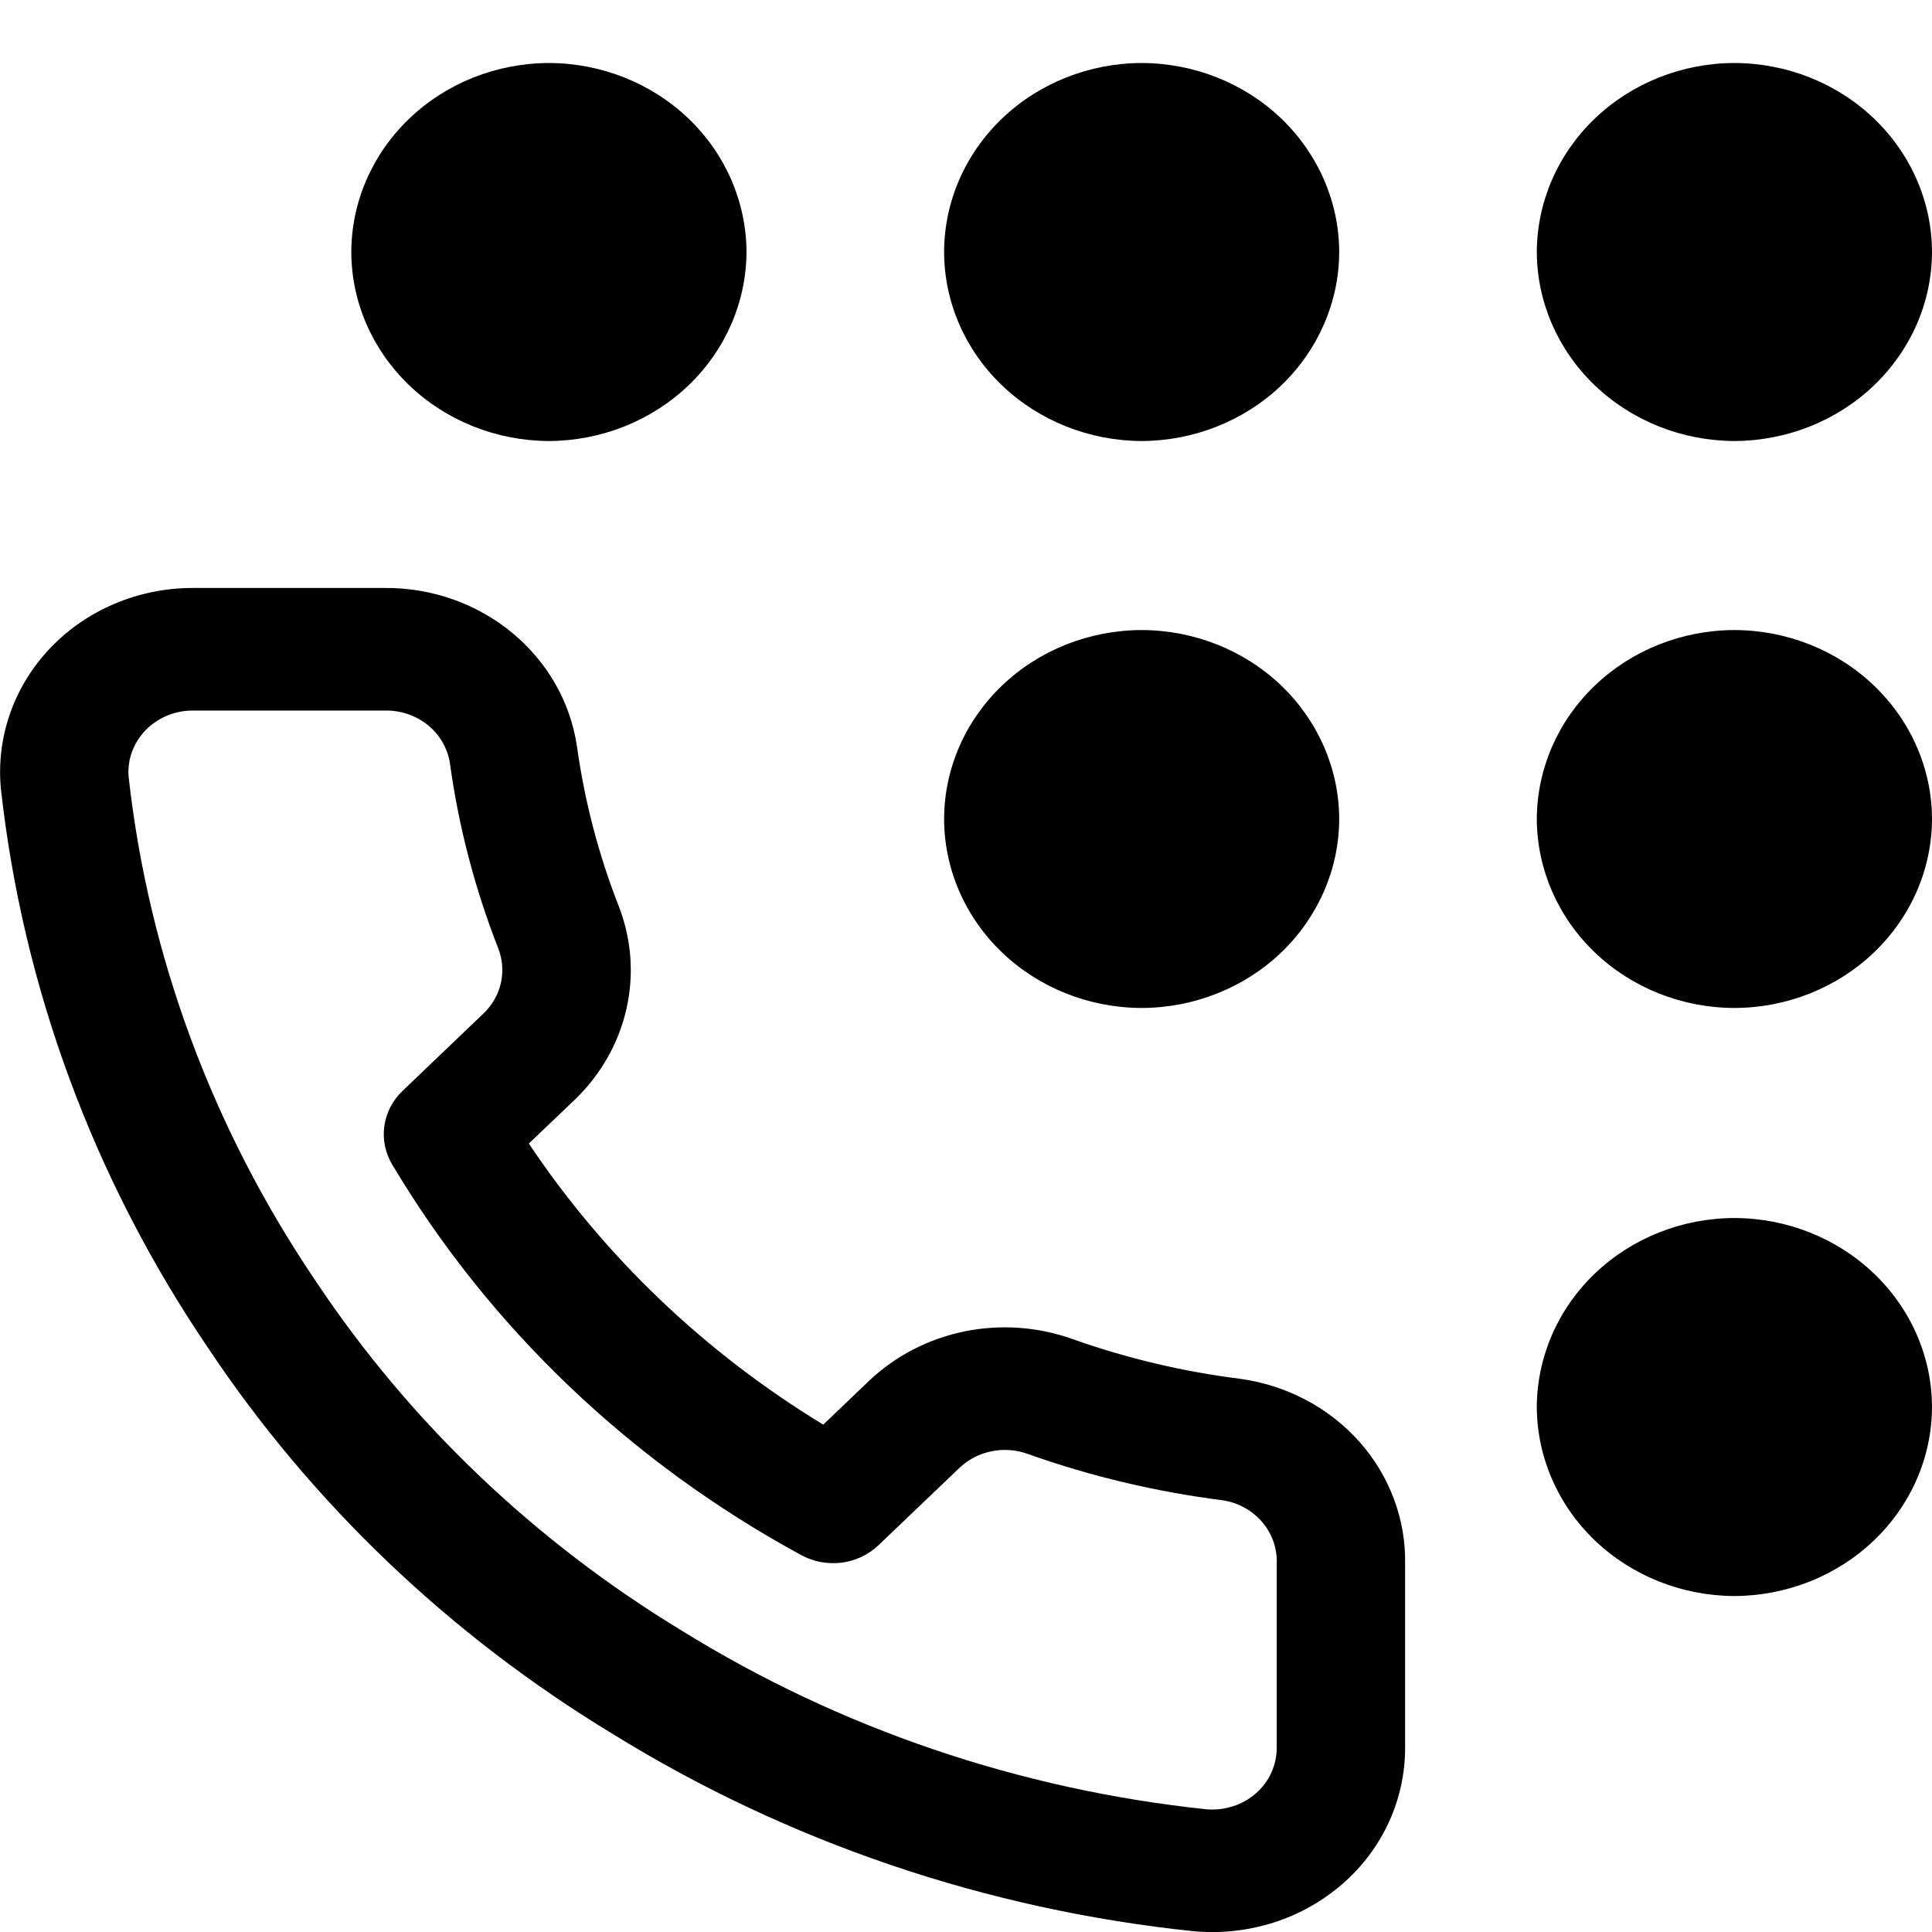 <svg width="18" height="18" viewBox="0 0 18 18" fill="none" xmlns="http://www.w3.org/2000/svg">
    <g clip-path="url(#clip0)">
        <path
            d="M5.114 0.587C4.626 0.588 4.159 0.774 3.814 1.104C3.469 1.434 3.274 1.881 3.273 2.348C3.274 2.814 3.469 3.261 3.814 3.591C4.159 3.921 4.626 4.107 5.114 4.109C5.601 4.107 6.069 3.921 6.414 3.591C6.759 3.261 6.953 2.814 6.955 2.348C6.953 1.881 6.759 1.434 6.414 1.104C6.069 0.774 5.601 0.588 5.114 0.587ZM10.636 5.87C10.149 5.871 9.681 6.057 9.336 6.387C8.991 6.717 8.797 7.164 8.796 7.63C8.797 8.097 8.991 8.544 9.336 8.874C9.681 9.204 10.149 9.39 10.636 9.391C11.124 9.39 11.592 9.204 11.937 8.874C12.281 8.544 12.476 8.097 12.477 7.63C12.476 7.164 12.281 6.717 11.937 6.387C11.592 6.057 11.124 5.871 10.636 5.87ZM16.159 5.87C15.671 5.871 15.204 6.057 14.859 6.387C14.514 6.717 14.32 7.164 14.318 7.63C14.32 8.097 14.514 8.544 14.859 8.874C15.204 9.204 15.671 9.39 16.159 9.391C16.647 9.39 17.114 9.204 17.459 8.874C17.804 8.544 17.999 8.097 18 7.63C17.999 7.164 17.804 6.717 17.459 6.387C17.114 6.057 16.647 5.871 16.159 5.87ZM16.159 11.348C15.671 11.349 15.204 11.535 14.859 11.865C14.514 12.195 14.32 12.642 14.318 13.109C14.32 13.575 14.514 14.022 14.859 14.352C15.204 14.682 15.671 14.868 16.159 14.87C16.647 14.868 17.114 14.682 17.459 14.352C17.804 14.022 17.999 13.575 18 13.109C17.999 12.642 17.804 12.195 17.459 11.865C17.114 11.535 16.647 11.349 16.159 11.348ZM16.159 0.587C15.671 0.588 15.204 0.774 14.859 1.104C14.514 1.434 14.32 1.881 14.318 2.348C14.32 2.814 14.514 3.261 14.859 3.591C15.204 3.921 15.671 4.107 16.159 4.109C16.647 4.107 17.114 3.921 17.459 3.591C17.804 3.261 17.999 2.814 18 2.348C17.999 1.881 17.804 1.434 17.459 1.104C17.114 0.774 16.647 0.588 16.159 0.587ZM10.636 0.587C10.149 0.588 9.681 0.774 9.336 1.104C8.991 1.434 8.797 1.881 8.796 2.348C8.797 2.814 8.991 3.261 9.336 3.591C9.681 3.921 10.149 4.107 10.636 4.109C11.124 4.107 11.592 3.921 11.937 3.591C12.281 3.261 12.476 2.814 12.477 2.348C12.476 1.881 12.281 1.434 11.937 1.104C11.592 0.774 11.124 0.588 10.636 0.587ZM11.895 14.57C11.901 14.428 11.853 14.29 11.759 14.18C11.665 14.07 11.532 13.998 11.386 13.977C10.767 13.898 10.159 13.754 9.573 13.545C9.466 13.507 9.351 13.498 9.239 13.521C9.128 13.543 9.026 13.595 8.944 13.671L8.184 14.397C8.092 14.485 7.971 14.542 7.841 14.559C7.712 14.575 7.58 14.551 7.466 14.489C5.876 13.626 4.558 12.368 3.653 10.848C3.589 10.74 3.563 10.614 3.581 10.49C3.599 10.366 3.658 10.251 3.751 10.163L4.507 9.44C4.588 9.362 4.643 9.264 4.667 9.157C4.691 9.049 4.682 8.938 4.642 8.836C4.424 8.279 4.273 7.701 4.192 7.112C4.171 6.973 4.098 6.847 3.987 6.756C3.875 6.666 3.733 6.617 3.587 6.62H1.794C1.711 6.62 1.63 6.637 1.555 6.668C1.48 6.7 1.412 6.746 1.356 6.803C1.301 6.861 1.258 6.929 1.23 7.003C1.203 7.077 1.192 7.155 1.198 7.234C1.384 8.91 1.982 10.521 2.944 11.939C3.817 13.25 4.981 14.361 6.353 15.193C7.825 16.105 9.5 16.674 11.243 16.857C11.326 16.864 11.409 16.854 11.489 16.828C11.568 16.803 11.64 16.762 11.701 16.708C11.763 16.654 11.812 16.588 11.845 16.515C11.878 16.442 11.895 16.363 11.895 16.283V14.569V14.57ZM13.091 16.281C13.092 16.519 13.041 16.755 12.941 16.974C12.841 17.193 12.694 17.389 12.51 17.55C12.324 17.712 12.105 17.836 11.866 17.912C11.627 17.988 11.375 18.016 11.124 17.993C9.193 17.793 7.338 17.163 5.707 16.154C4.189 15.234 2.902 14.005 1.937 12.556C0.874 10.989 0.213 9.203 0.008 7.346C-0.014 7.109 0.015 6.87 0.095 6.644C0.174 6.419 0.302 6.212 0.47 6.036C0.638 5.86 0.842 5.72 1.07 5.624C1.298 5.528 1.544 5.478 1.794 5.478H3.581C4.481 5.47 5.25 6.1 5.376 6.957C5.446 7.462 5.576 7.959 5.762 8.436C6.009 9.062 5.851 9.767 5.356 10.245L4.927 10.654C5.631 11.708 6.567 12.602 7.67 13.273L8.101 12.861C8.345 12.631 8.653 12.472 8.988 12.404C9.323 12.336 9.672 12.361 9.993 12.476C10.495 12.654 11.016 12.778 11.547 12.845C11.981 12.903 12.378 13.111 12.663 13.43C12.947 13.749 13.1 14.157 13.091 14.576V16.281Z"
            fill="currentColor"/>
    </g>
    <defs>
        <clipPath id="clip0">
            <rect width="18" height="18" fill="white"/>
        </clipPath>
    </defs>
</svg>
